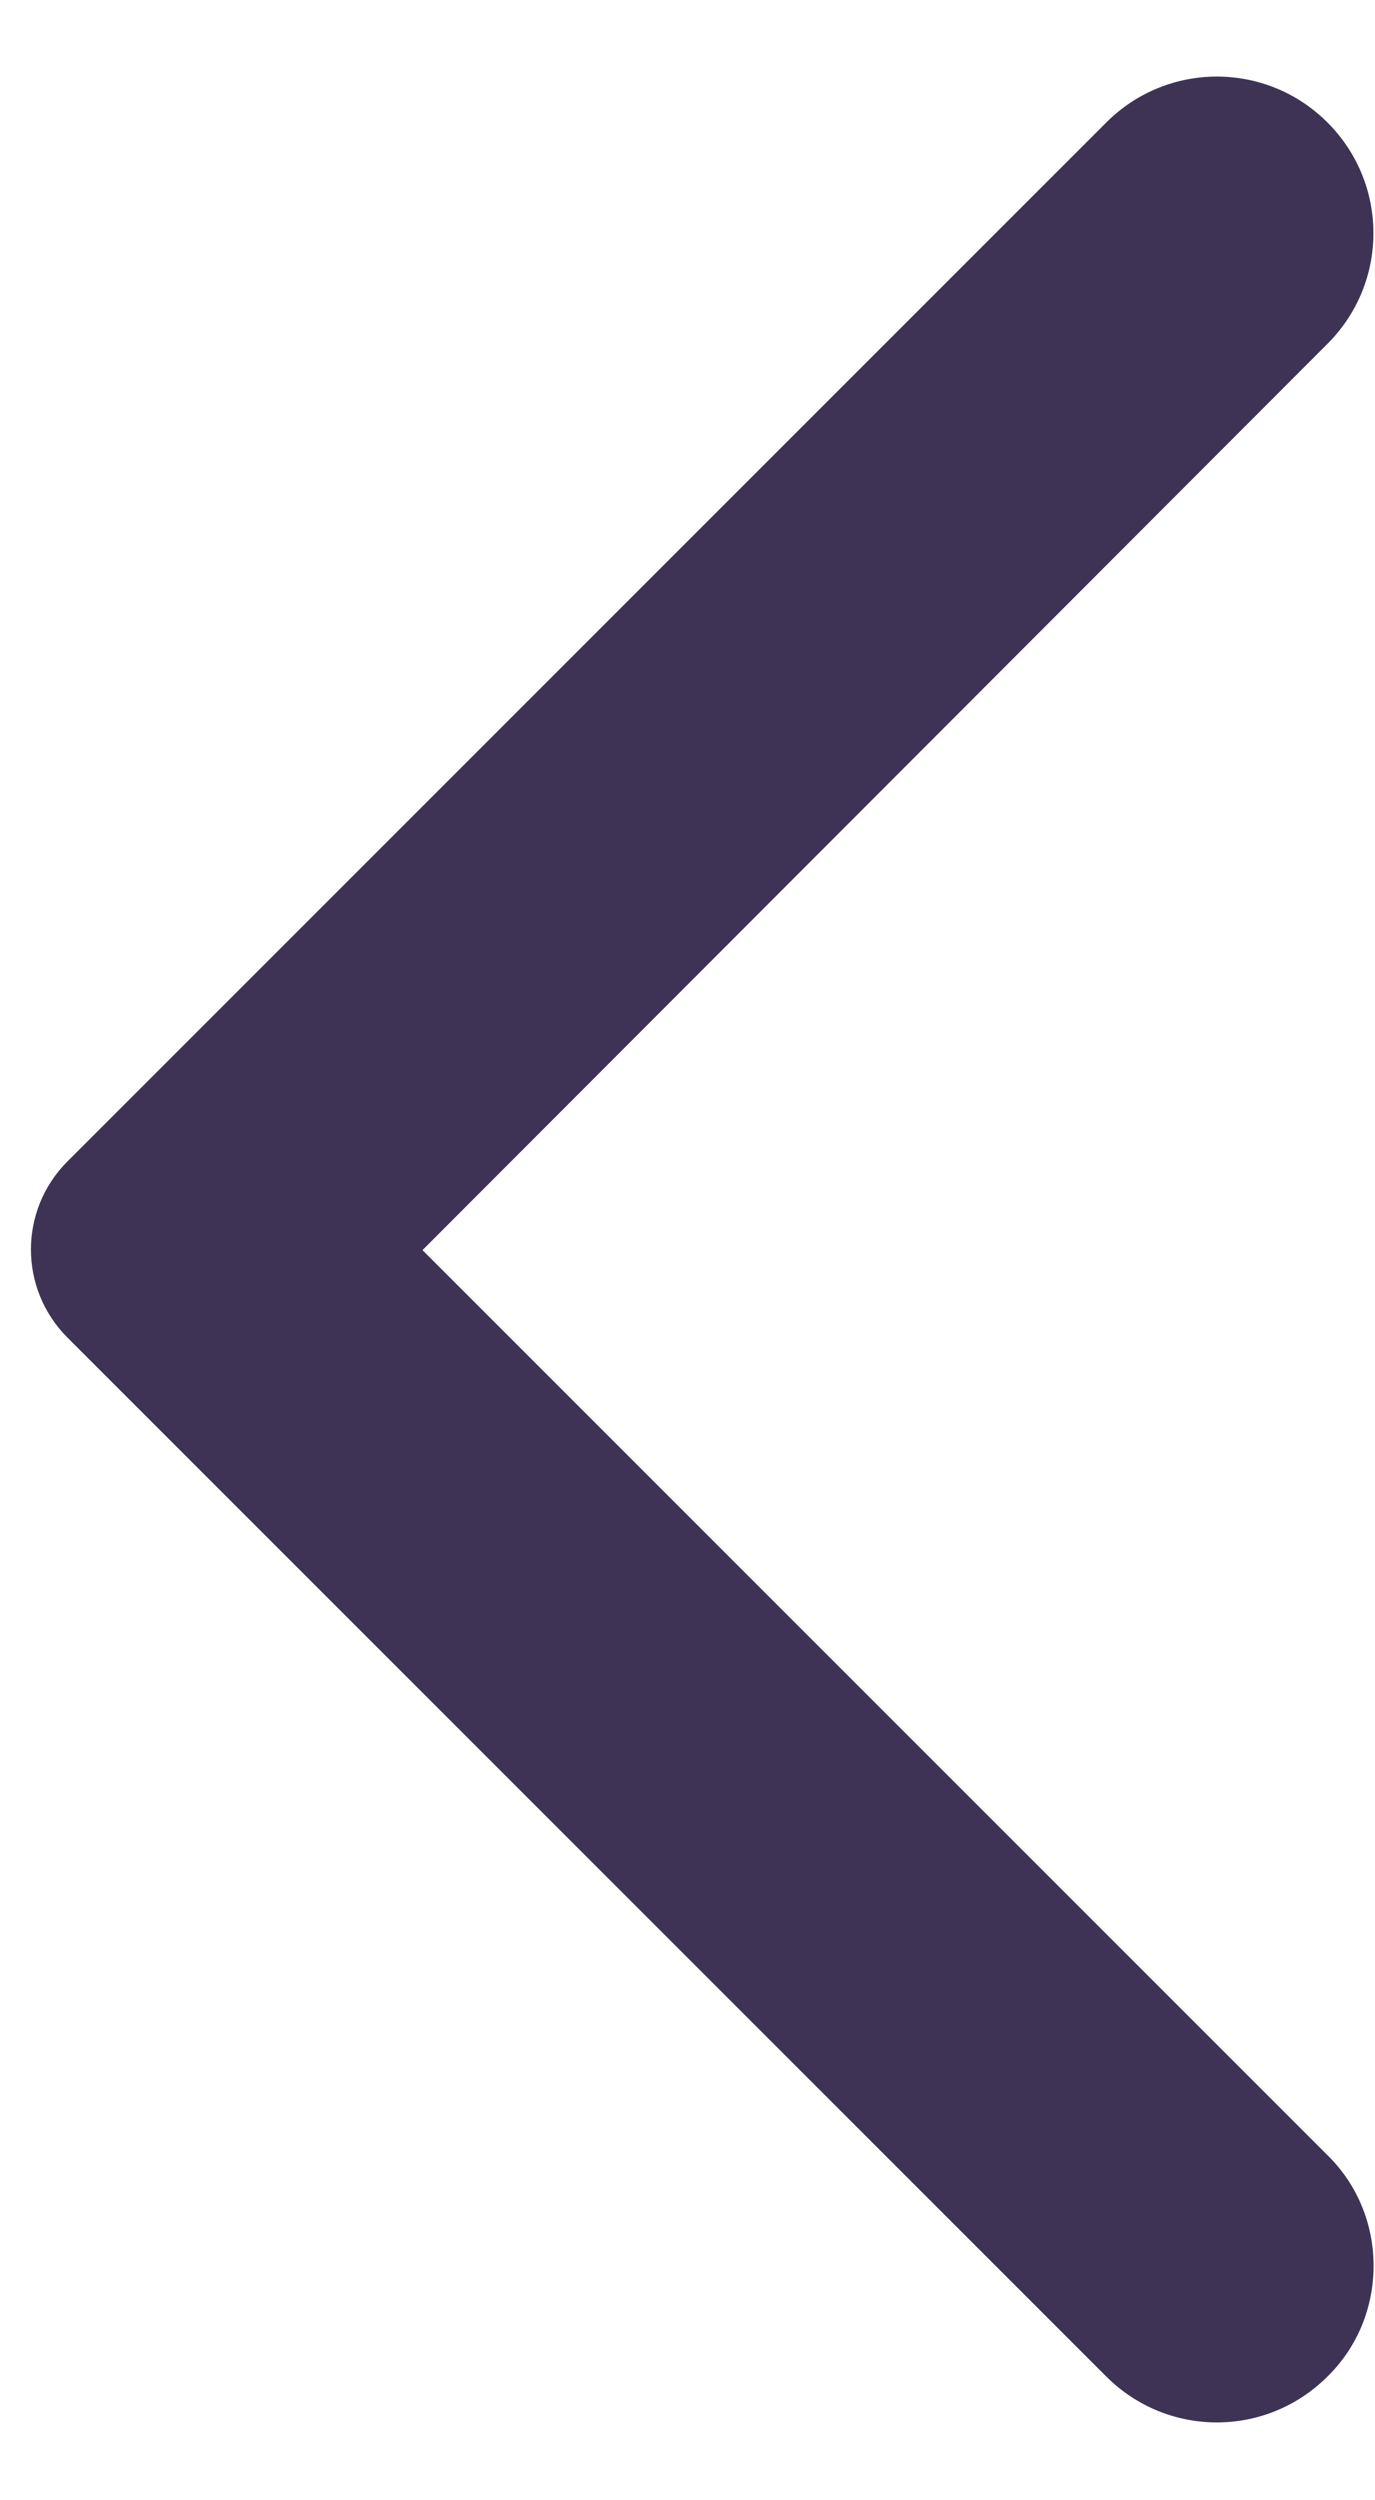 <svg width="11" height="20" viewBox="0 0 11 20" fill="none" xmlns="http://www.w3.org/2000/svg">
<path opacity="0.8" d="M10.62 19.01C10.13 19.5 9.34 19.5 8.85 19.01L0.54 10.7C0.15 10.31 0.15 9.68 0.54 9.29L8.85 0.98C9.34 0.49 10.13 0.49 10.62 0.98C11.11 1.47 11.11 2.26 10.62 2.75L3.38 10L10.63 17.25C11.11 17.73 11.11 18.53 10.62 19.01Z" fill="#10002B"/>
</svg>
